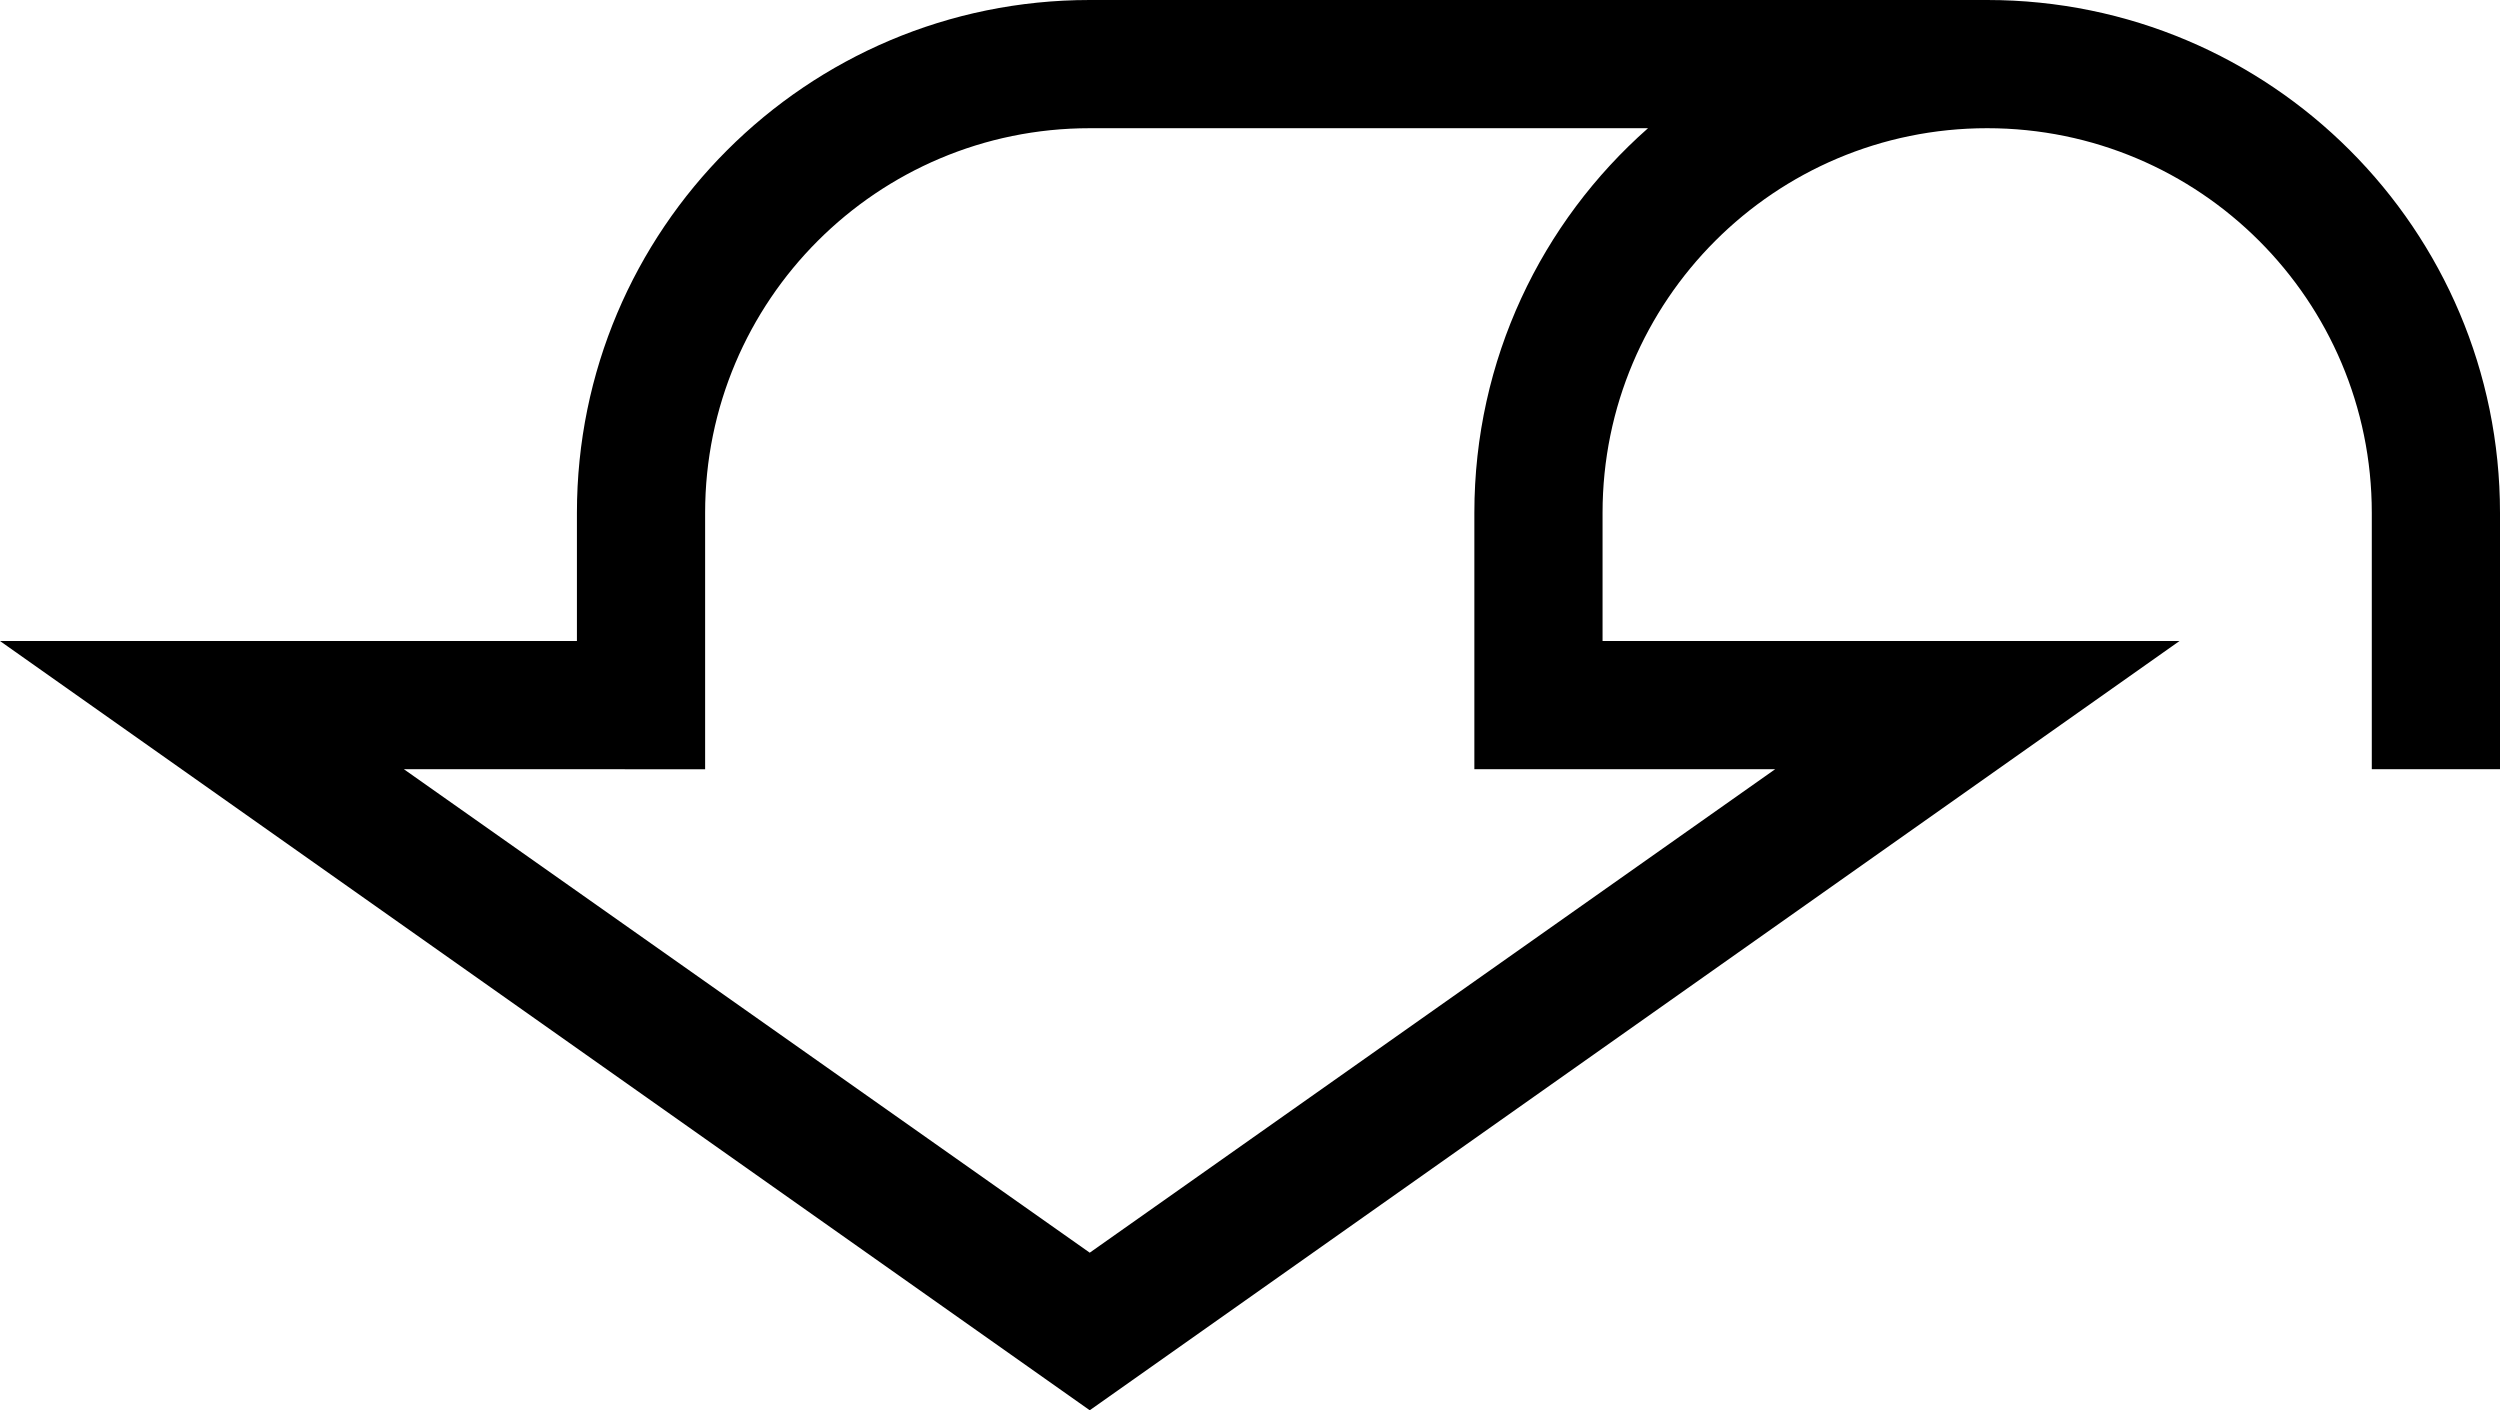 <?xml version="1.0" encoding="utf-8"?>
<!DOCTYPE svg PUBLIC "-//W3C//DTD SVG 1.1//EN" "http://www.w3.org/Graphics/SVG/1.1/DTD/svg11.dtd">
<svg version="1.1" id="backup" xmlns="http://www.w3.org/2000/svg" xmlns:xlink="http://www.w3.org/1999/xlink" x="0px" y="0px"
	 width="39px" height="22px" viewBox="0 0 39 22" enable-background="new 0 0 39 22" xml:space="preserve">
<path d="M25.709,2H17c-3.314,0-6,2.687-6,6v4H6.301L17,19.542L27.692,12H23V8C23,5.61,24.047,3.466,25.709,2z M9,8
	c0-4.418,3.582-8,8-8h14c4.418,0,8,3.582,8,8v4h-2V8c0-3.314-2.686-6-6-6c-3.313,0-6,2.687-6,6v2h9L17.656,21.537L17,22
	l-0.656-0.463L0,10h9V8z"/>
</svg>
